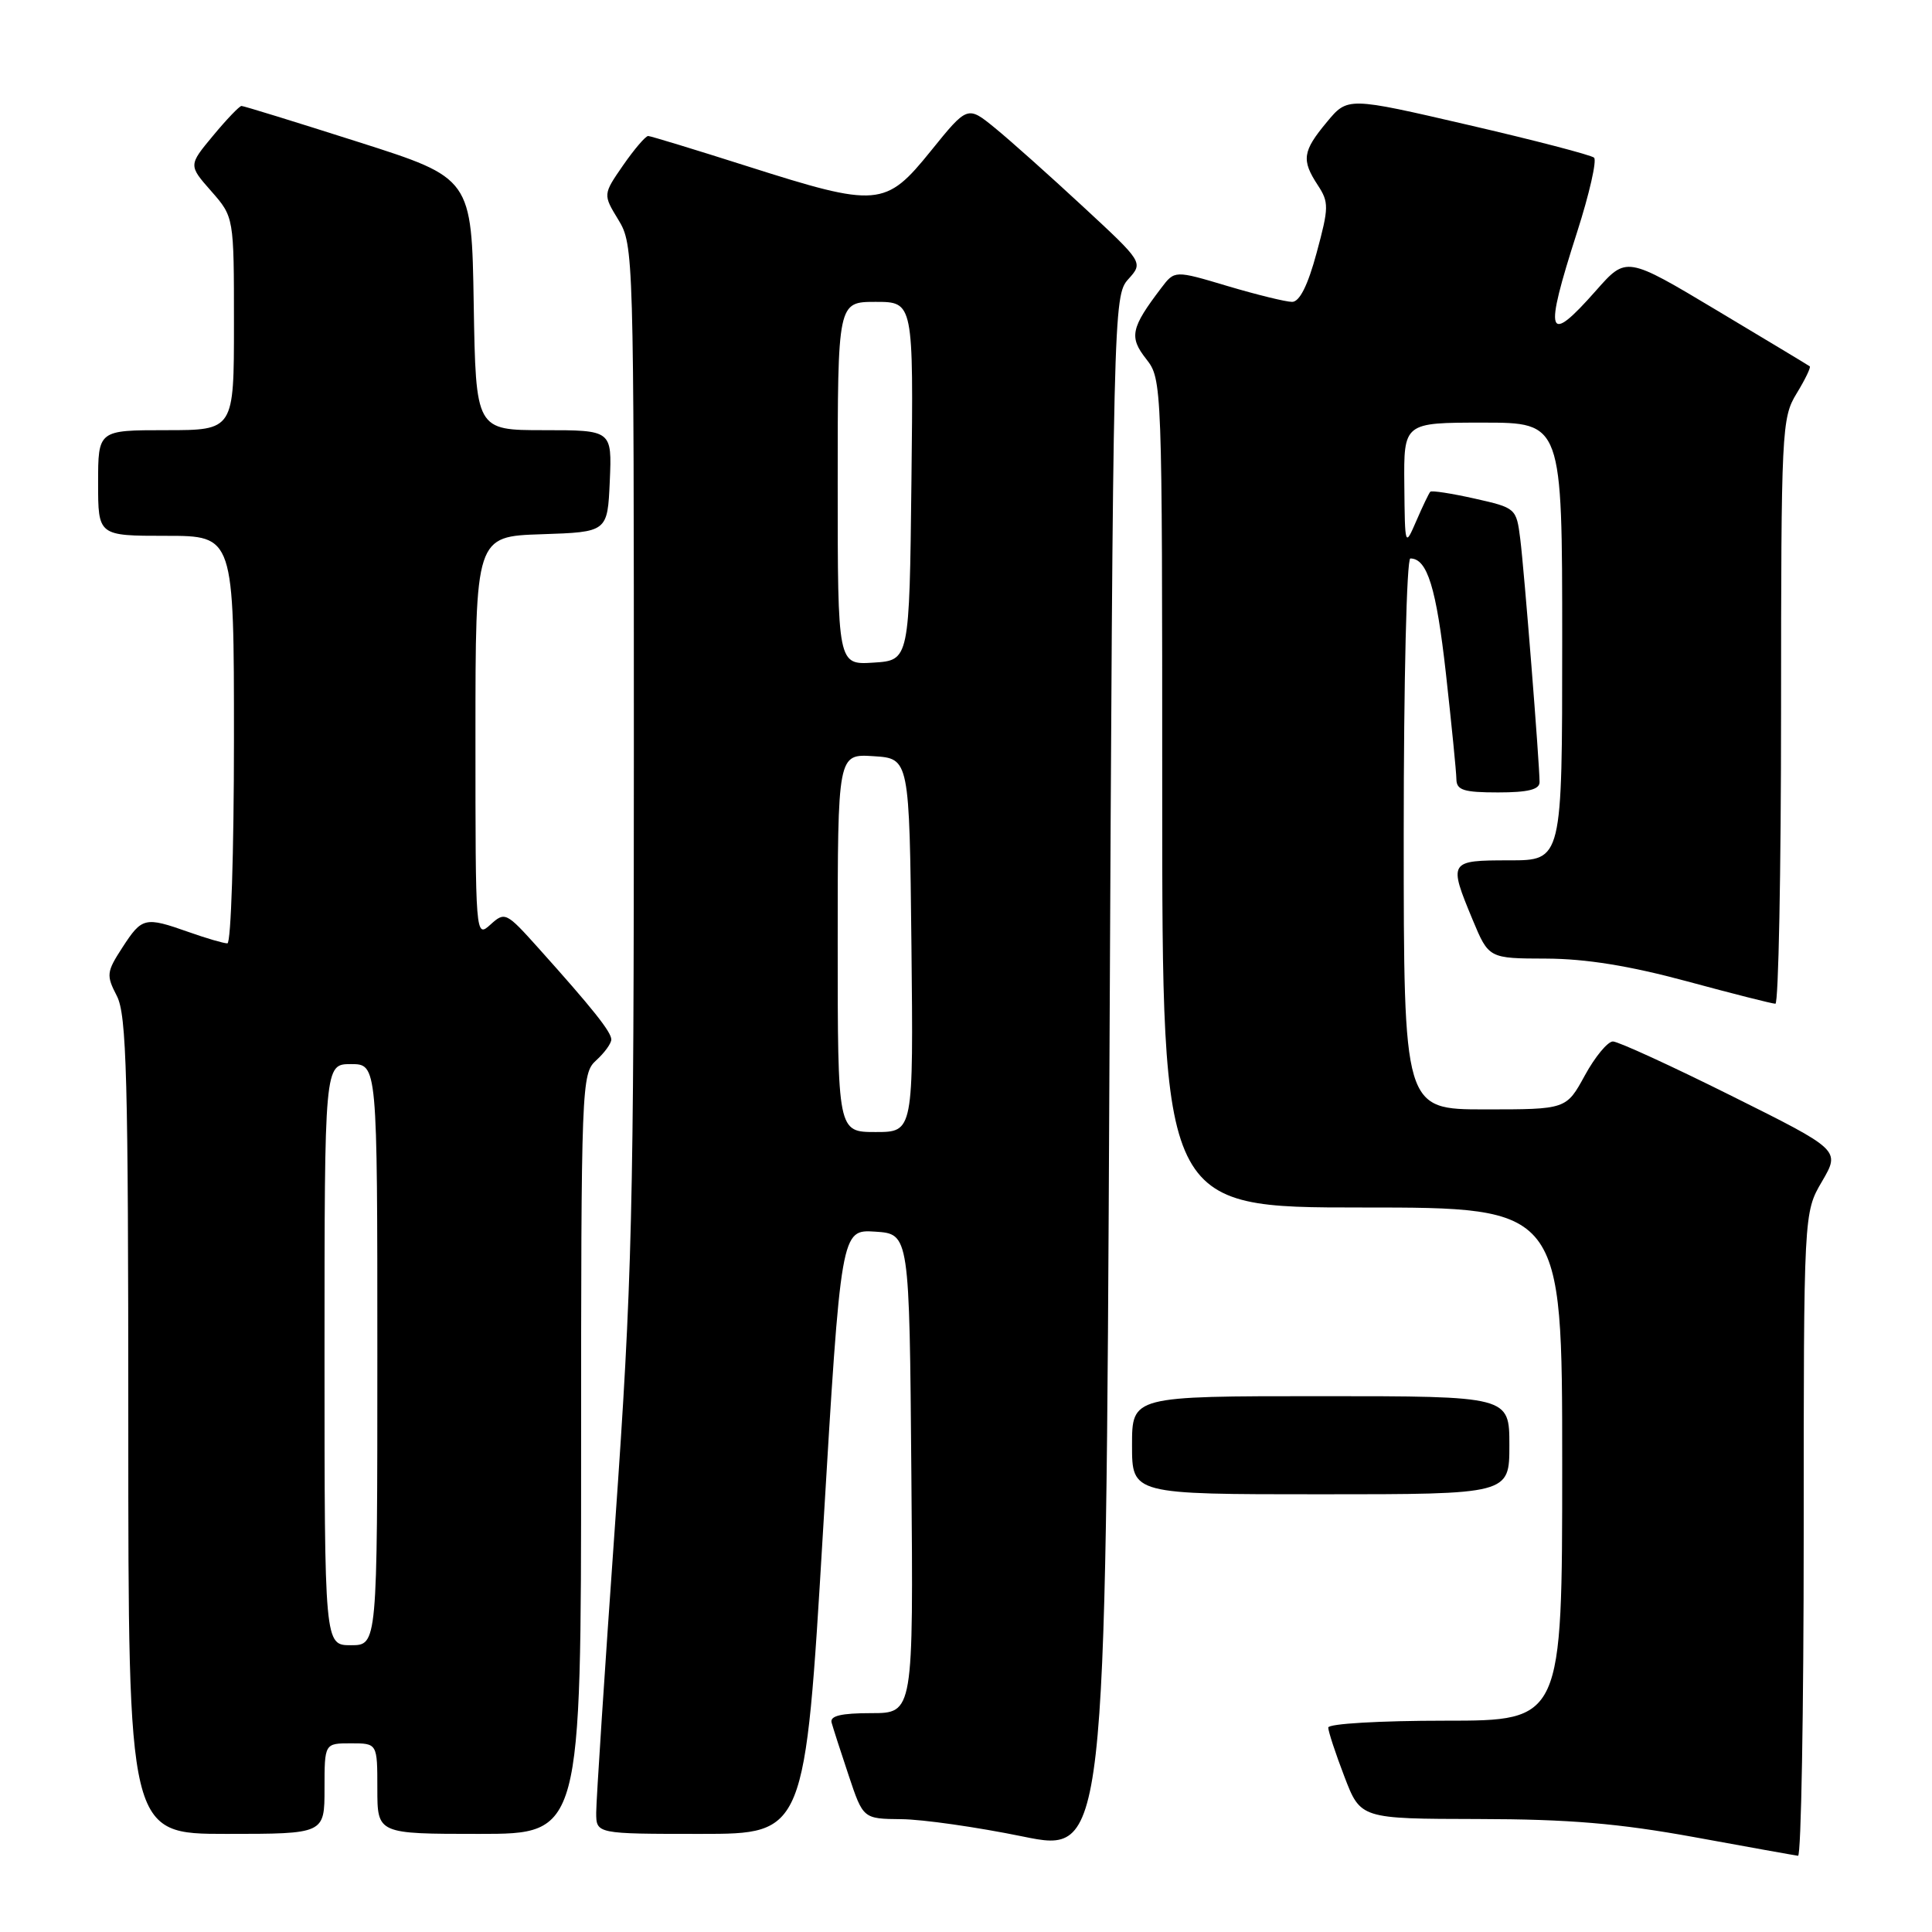 <?xml version="1.0" encoding="UTF-8" standalone="no"?>
<!DOCTYPE svg PUBLIC "-//W3C//DTD SVG 1.1//EN" "http://www.w3.org/Graphics/SVG/1.1/DTD/svg11.dtd" >
<svg xmlns="http://www.w3.org/2000/svg" xmlns:xlink="http://www.w3.org/1999/xlink" version="1.1" viewBox="0 0 256 256">
 <g >
 <path fill="currentColor"
d=" M 149.50 37.00 C 151.50 34.78 151.50 34.78 143.50 27.37 C 139.10 23.29 133.86 18.61 131.85 16.97 C 128.20 13.99 128.20 13.99 123.35 19.99 C 117.33 27.45 116.31 27.53 99.00 22.02 C 92.12 19.83 86.22 18.03 85.89 18.02 C 85.55 18.01 84.06 19.75 82.58 21.88 C 79.89 25.77 79.89 25.77 81.94 29.13 C 83.96 32.44 83.99 33.69 83.99 99.50 C 83.99 160.80 83.78 169.52 81.50 201.93 C 80.12 221.42 79.00 238.63 79.00 240.18 C 79.00 243.00 79.00 243.00 92.83 243.00 C 106.66 243.00 106.66 243.00 109.05 202.95 C 111.44 162.91 111.44 162.91 115.97 163.20 C 120.50 163.50 120.50 163.50 120.76 195.25 C 121.03 227.00 121.03 227.00 115.44 227.00 C 111.46 227.00 109.95 227.36 110.19 228.25 C 110.38 228.94 111.39 232.09 112.45 235.25 C 114.37 241.00 114.37 241.00 119.43 241.05 C 122.22 241.07 129.45 242.10 135.50 243.34 C 146.50 245.59 146.50 245.59 147.00 142.40 C 147.49 40.97 147.53 39.17 149.50 37.00 Z  M 239.00 203.34 C 239.00 160.68 239.00 160.68 241.43 156.54 C 243.85 152.39 243.85 152.39 229.42 145.20 C 221.48 141.24 214.41 138.00 213.72 138.00 C 213.03 138.00 211.35 140.03 210.00 142.50 C 207.54 147.00 207.54 147.00 196.77 147.00 C 186.00 147.00 186.00 147.00 186.00 110.50 C 186.00 90.23 186.39 74.00 186.88 74.00 C 189.12 74.00 190.32 77.89 191.59 89.23 C 192.34 95.98 192.97 102.29 192.98 103.25 C 193.00 104.70 193.94 105.00 198.50 105.00 C 202.46 105.00 204.00 104.62 204.00 103.64 C 204.00 101.20 201.97 75.60 201.44 71.40 C 200.93 67.35 200.86 67.29 195.38 66.06 C 192.34 65.38 189.70 64.97 189.52 65.16 C 189.34 65.35 188.51 67.08 187.68 69.00 C 186.16 72.50 186.16 72.50 186.08 64.25 C 186.00 56.00 186.00 56.00 196.50 56.00 C 207.00 56.00 207.00 56.00 207.00 85.00 C 207.00 114.00 207.00 114.00 200.00 114.00 C 191.98 114.00 191.91 114.11 195.13 121.87 C 197.27 127.00 197.27 127.00 204.88 127.02 C 210.14 127.04 215.90 127.97 223.50 130.02 C 229.55 131.66 234.84 133.00 235.25 133.00 C 235.66 133.00 236.00 115.56 236.00 94.25 C 236.01 56.95 236.08 55.37 238.06 52.14 C 239.19 50.29 239.97 48.67 239.80 48.54 C 239.64 48.41 234.10 45.08 227.50 41.13 C 215.50 33.95 215.50 33.95 211.50 38.48 C 204.97 45.88 204.54 44.55 208.97 30.77 C 210.60 25.69 211.61 21.25 211.22 20.89 C 210.82 20.54 203.32 18.58 194.53 16.55 C 178.57 12.85 178.57 12.85 175.81 16.18 C 172.59 20.05 172.43 21.20 174.61 24.53 C 176.10 26.80 176.09 27.49 174.46 33.50 C 173.30 37.81 172.20 40.00 171.21 40.00 C 170.39 40.00 166.55 39.06 162.68 37.91 C 155.65 35.81 155.65 35.81 153.87 38.16 C 149.84 43.46 149.59 44.66 151.87 47.56 C 153.98 50.25 154.00 50.67 154.00 105.13 C 154.00 160.00 154.00 160.00 180.50 160.00 C 207.00 160.00 207.00 160.00 207.00 194.00 C 207.00 228.00 207.00 228.00 191.50 228.00 C 182.84 228.00 176.00 228.40 176.00 228.91 C 176.00 229.41 176.96 232.34 178.14 235.41 C 180.28 241.00 180.28 241.00 195.89 241.03 C 207.91 241.05 214.49 241.61 224.50 243.43 C 231.65 244.74 237.84 245.85 238.25 245.90 C 238.66 245.96 239.00 226.80 239.00 203.34 Z  M 43.00 237.00 C 43.00 231.00 43.00 231.00 46.50 231.00 C 50.00 231.00 50.00 231.00 50.00 237.00 C 50.00 243.00 50.00 243.00 63.50 243.00 C 77.00 243.00 77.00 243.00 77.00 192.65 C 77.00 143.58 77.05 142.26 79.00 140.50 C 80.10 139.50 81.00 138.26 81.00 137.74 C 81.00 136.73 78.49 133.59 71.34 125.62 C 67.07 120.86 66.90 120.78 64.98 122.52 C 63.01 124.30 63.00 124.14 63.00 97.69 C 63.00 71.08 63.00 71.08 71.75 70.79 C 80.50 70.50 80.50 70.50 80.80 63.75 C 81.09 57.00 81.09 57.00 72.07 57.00 C 63.05 57.00 63.05 57.00 62.77 40.30 C 62.50 23.60 62.50 23.60 47.50 18.82 C 39.25 16.19 32.27 14.03 32.00 14.04 C 31.73 14.04 30.03 15.81 28.24 17.97 C 24.97 21.90 24.97 21.90 27.99 25.33 C 31.00 28.76 31.00 28.76 31.00 42.88 C 31.00 57.00 31.00 57.00 22.00 57.00 C 13.00 57.00 13.00 57.00 13.00 64.00 C 13.00 71.00 13.00 71.00 22.00 71.00 C 31.00 71.00 31.00 71.00 31.00 98.00 C 31.00 112.85 30.61 125.00 30.13 125.00 C 29.64 125.00 27.34 124.33 25.00 123.50 C 19.19 121.45 18.82 121.54 16.23 125.53 C 14.11 128.79 14.06 129.22 15.48 131.96 C 16.78 134.48 17.00 142.57 17.00 188.95 C 17.00 243.00 17.00 243.00 30.00 243.00 C 43.00 243.00 43.00 243.00 43.00 237.00 Z  M 200.00 191.50 C 200.00 185.00 200.00 185.00 175.00 185.00 C 150.00 185.00 150.00 185.00 150.00 191.50 C 150.00 198.00 150.00 198.00 175.00 198.00 C 200.00 198.00 200.00 198.00 200.00 191.50 Z  M 111.00 124.95 C 111.00 99.89 111.00 99.89 115.75 100.20 C 120.50 100.50 120.50 100.50 120.77 125.25 C 121.03 150.00 121.03 150.00 116.02 150.00 C 111.00 150.00 111.00 150.00 111.00 124.95 Z  M 111.00 64.05 C 111.00 40.00 111.00 40.00 116.02 40.00 C 121.04 40.00 121.04 40.00 120.77 63.75 C 120.50 87.50 120.50 87.50 115.75 87.80 C 111.00 88.11 111.00 88.11 111.00 64.05 Z  M 43.00 179.50 C 43.00 141.00 43.00 141.00 46.50 141.00 C 50.00 141.00 50.00 141.00 50.00 179.50 C 50.00 218.00 50.00 218.00 46.50 218.00 C 43.00 218.00 43.00 218.00 43.00 179.50 Z "/>
</g>
</svg>